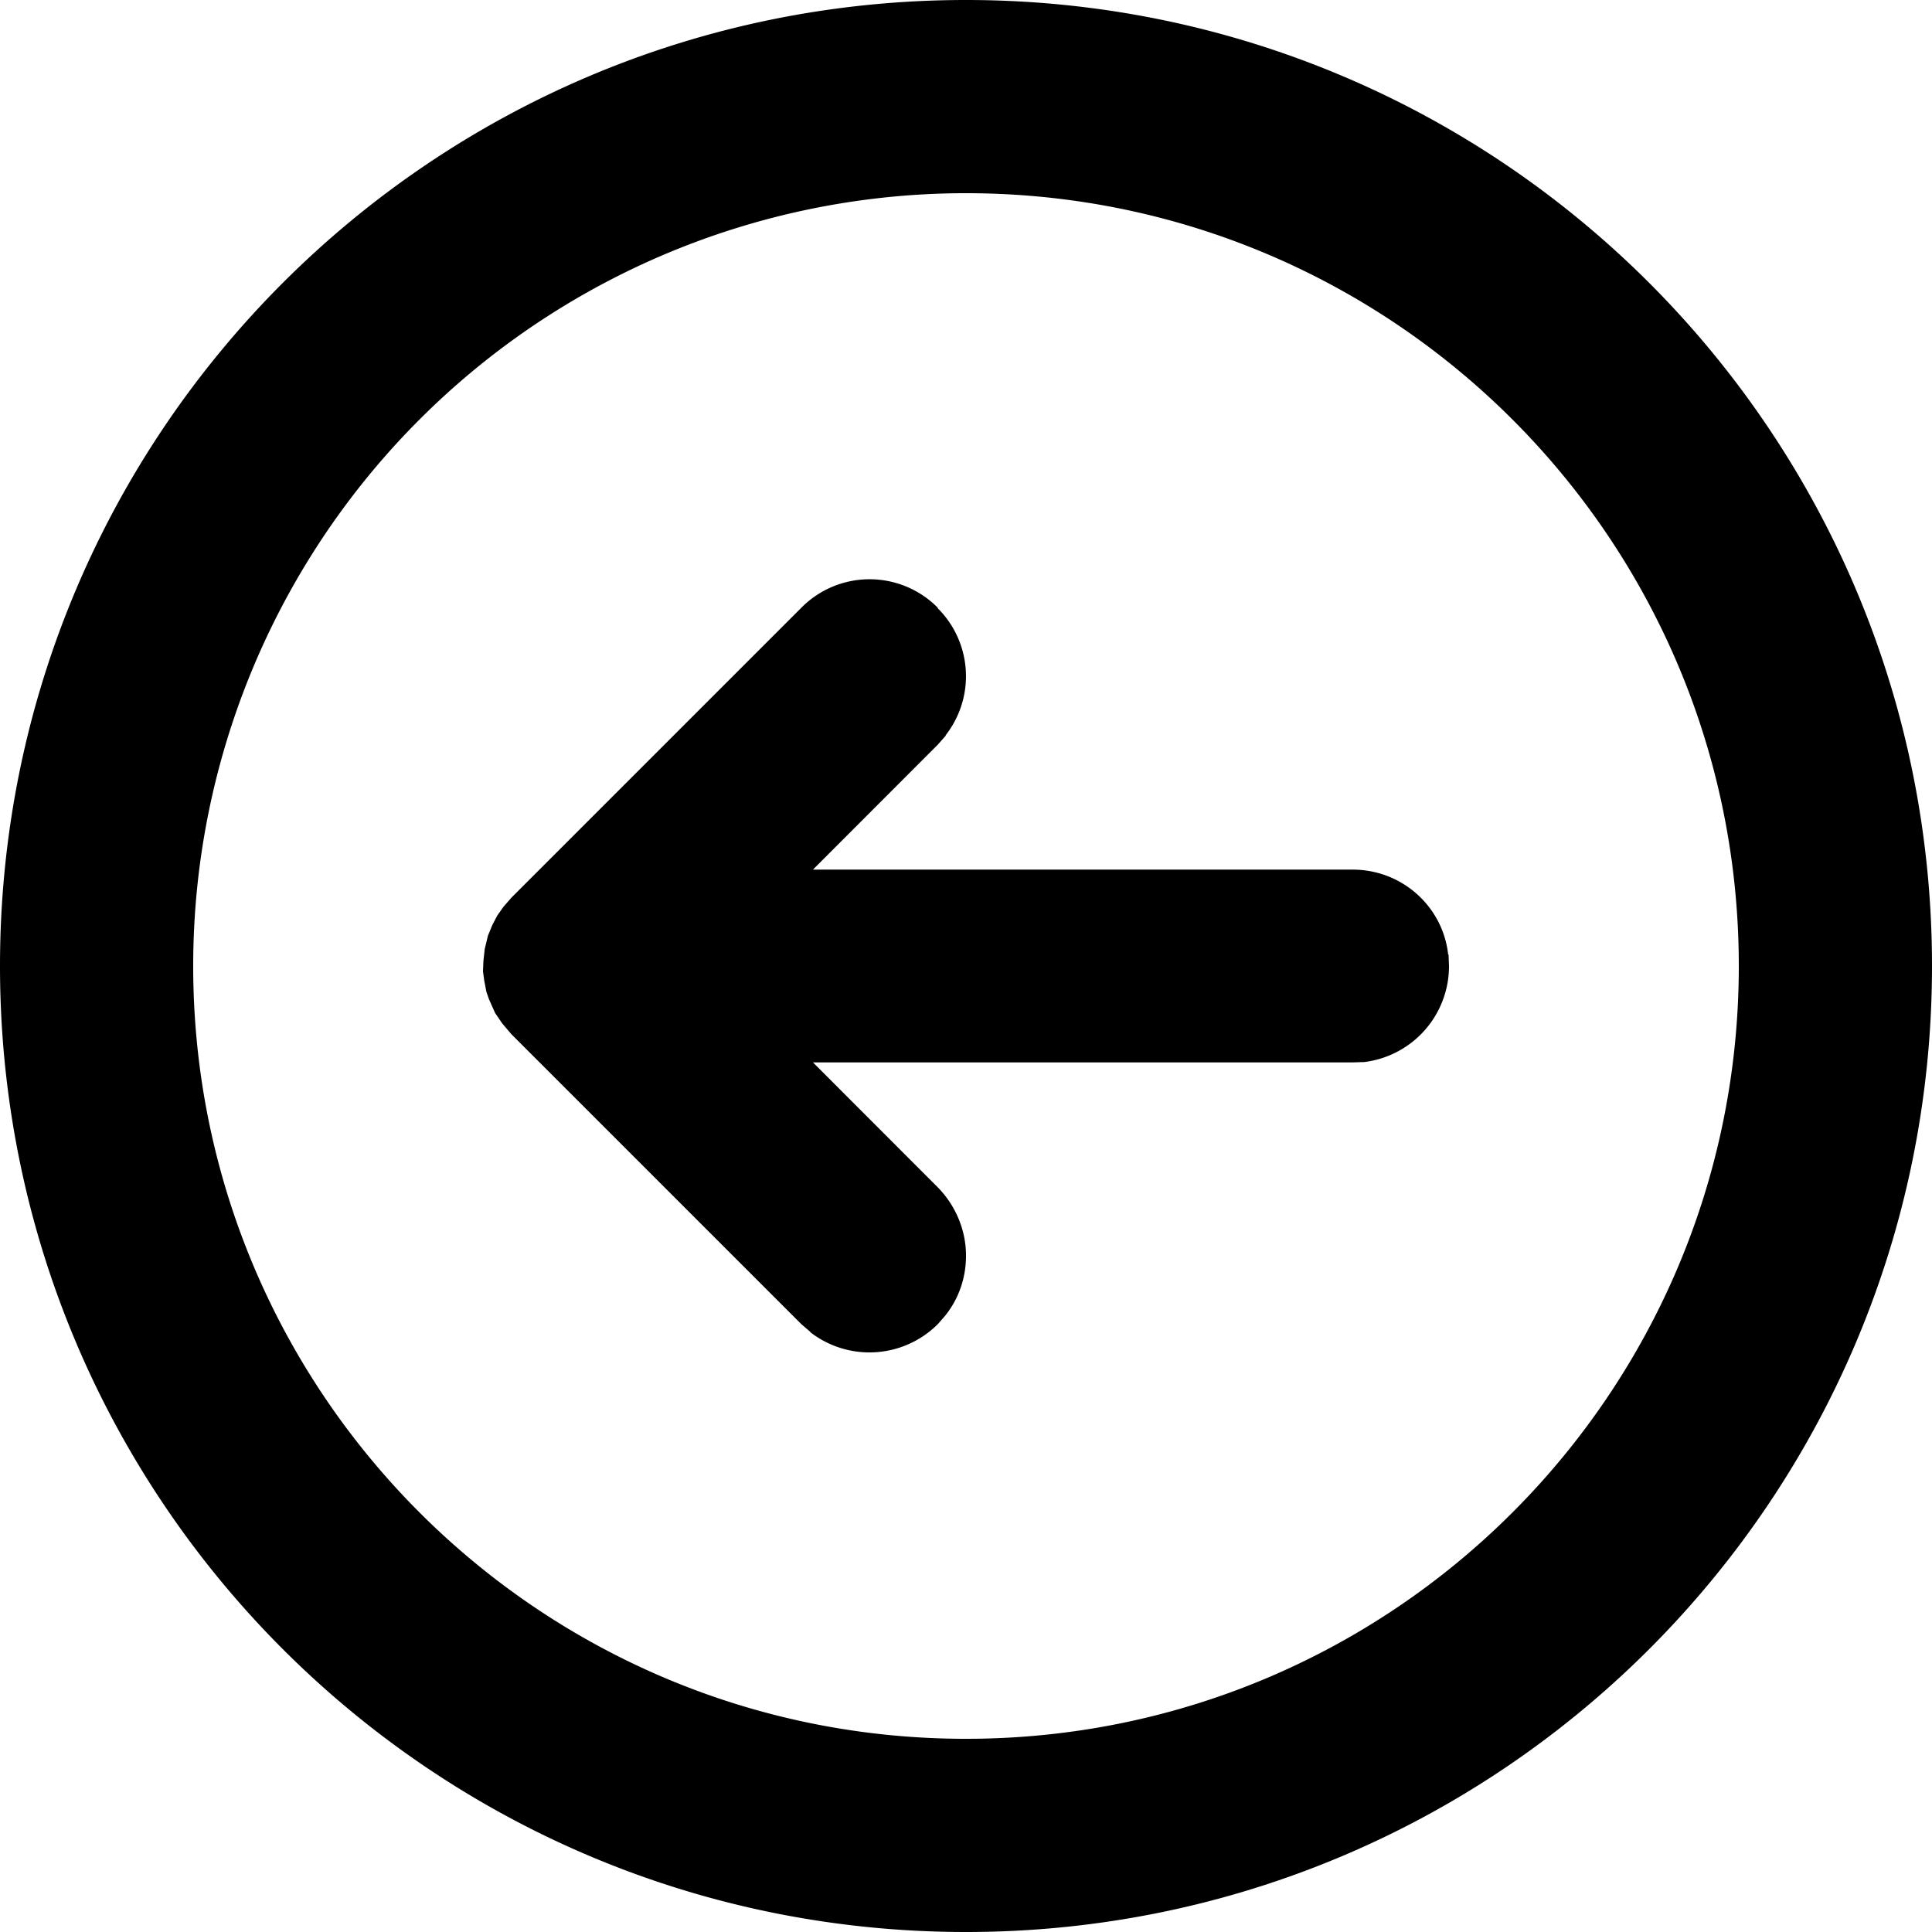 <svg xmlns="http://www.w3.org/2000/svg" width="18" height="18"><path d="M9 0c4.973 0 9 4.027 9 9s-4.027 9-9 9-9-4.027-9-9 4.027-9 9-9zm0 1.8A7.199 7.199 0 0 0 1.8 9c0 3.977 3.223 7.2 7.2 7.2 3.977 0 7.2-3.223 7.2-7.2 0-3.977-3.223-7.2-7.2-7.2zm-.266 3.864a.894.894 0 0 1 .075 1.188h.004l-.075.085-1.164 1.165h5.028c.46 0 .84.343.89.789l.004.004L13.5 9a.9.9 0 0 1-.79.895h-.003l-.105.003H7.574l1.164 1.165c.16.164.262.39.262.636 0 .211-.07.403-.191.555l.004-.004-.075.086a.901.901 0 0 1-1.191.074h.004l-.086-.074-2.7-2.7-.085-.1-.067-.098-.027-.06-.031-.07-.024-.07-.02-.105L4.5 9.05l.004-.098.012-.11.03-.124.04-.098.047-.09.058-.082.075-.086 2.699-2.699a.894.894 0 0 1 1.273 0zm0 0" fill="rgb(0%,0%,0%)"/></svg>